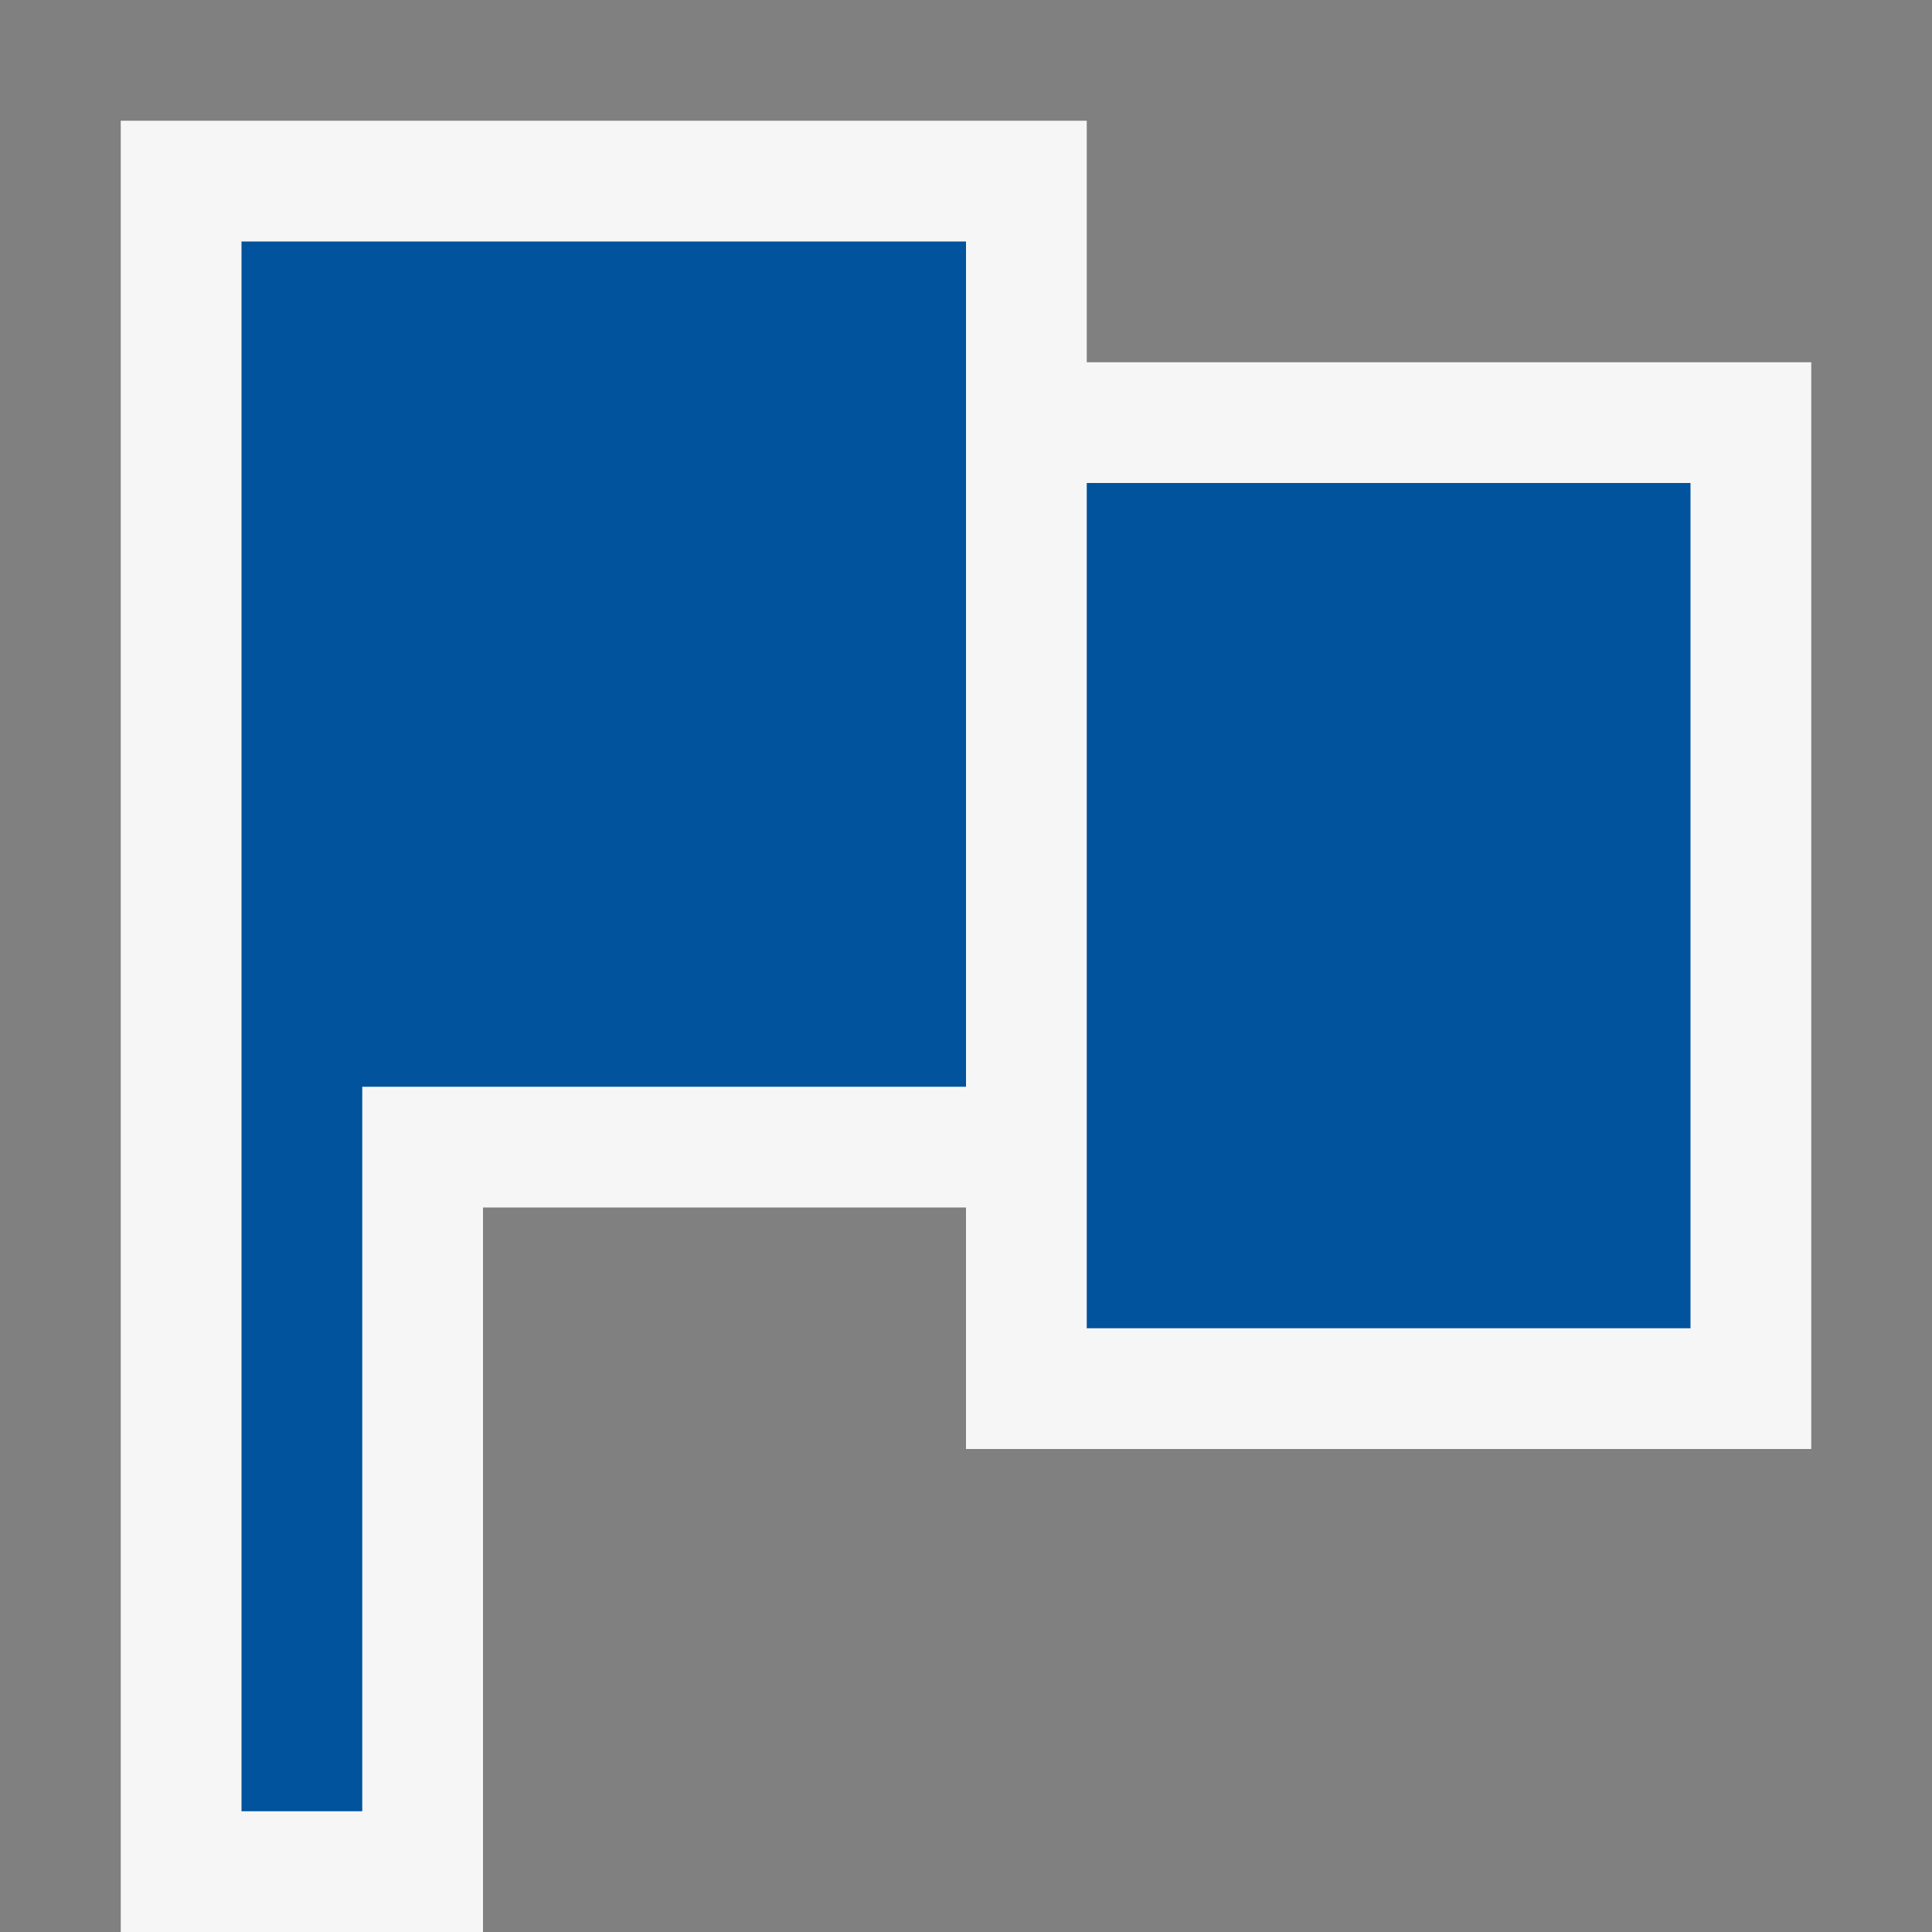<svg xmlns="http://www.w3.org/2000/svg" viewBox="0 0 16 16"><rect x="0" y="0" width="16" height="16" fill="#808080" stroke="none"/><defs><style>.icon-canvas-transparent,.icon-vs-out{fill:#f6f6f6;}.icon-canvas-transparent{opacity:0;}.icon-vs-action-blue{fill:#00539c;}</style></defs><title>Flag_darkblue_16x</title><g id="canvas"><path class="icon-canvas-transparent" d="M16,16H0V0H16Z"/></g><g id="outline"><path class="icon-vs-out" d="M15,3v9H8V10H4v6H1V1H9V3Z"/></g><g id="iconBg"><path class="icon-vs-action-blue" d="M8,2V9H3v6H2V2ZM9,4v7h5V4Z"/></g></svg>